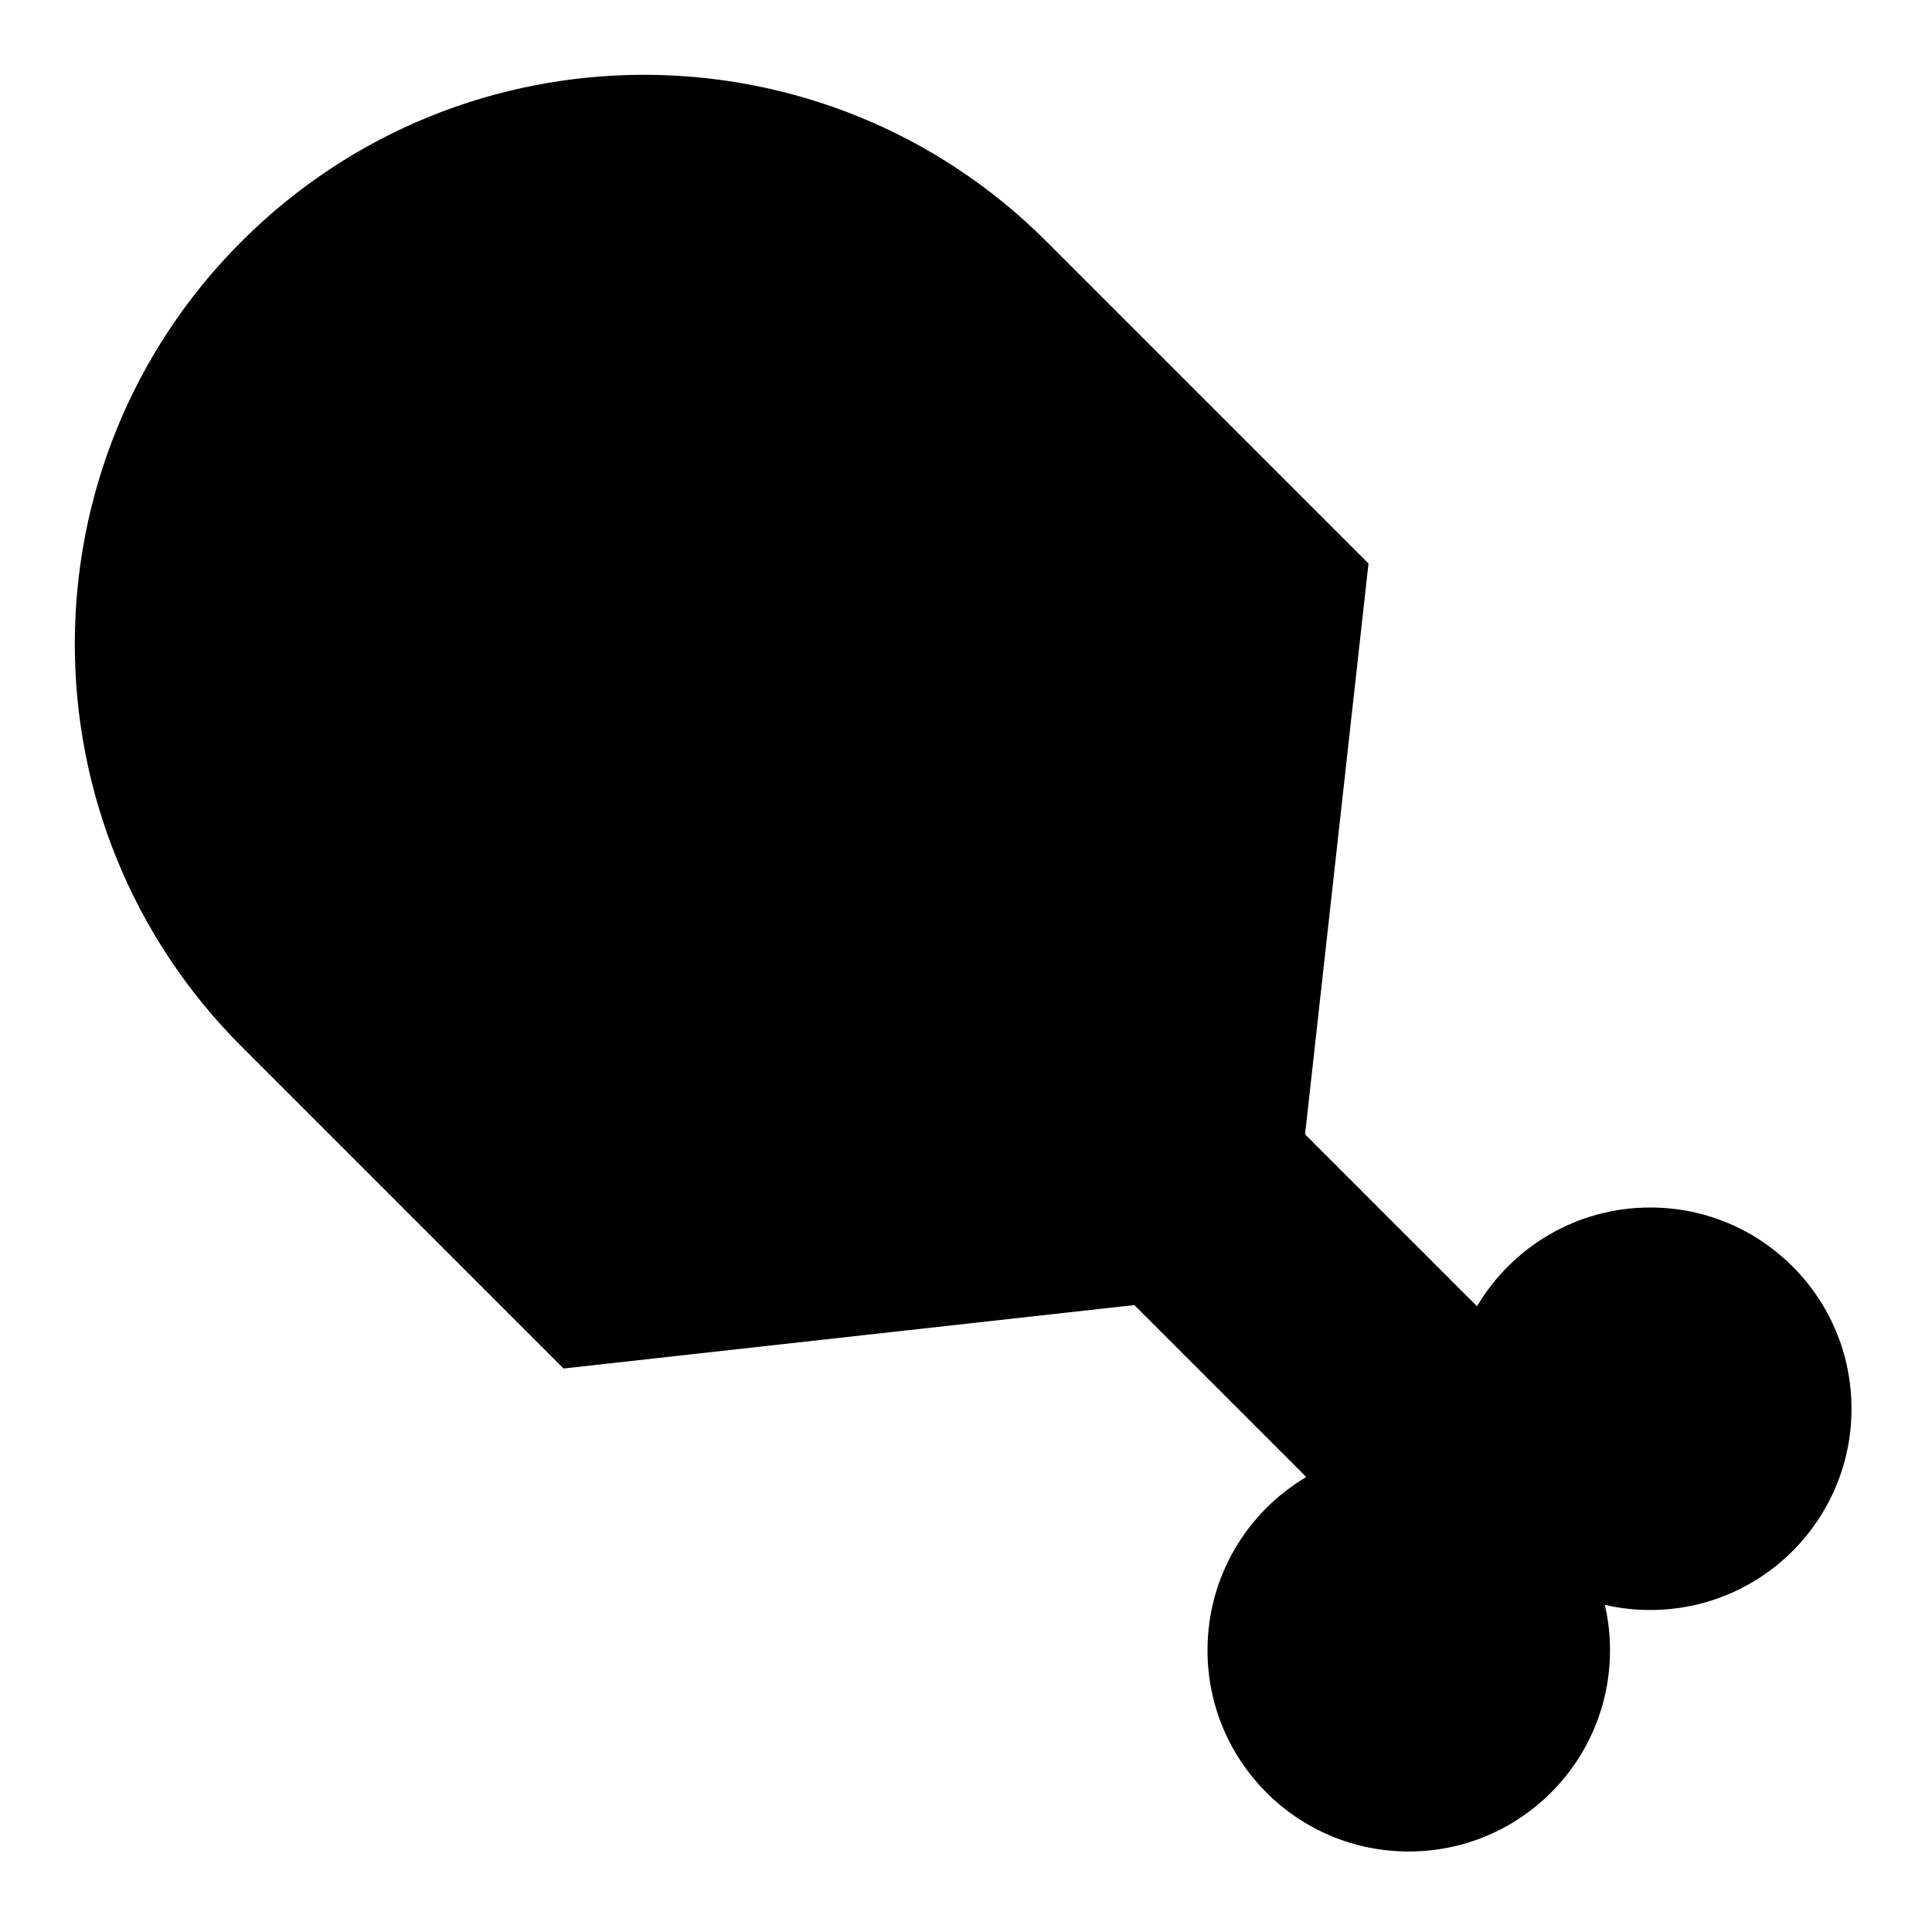 <svg xmlns="http://www.w3.org/2000/svg" fill="none" viewBox="0 0 24 24" id="Drum-Stick--Streamline-Sharp">
  <desc>
    Drum Stick Streamline Icon: https://streamlinehq.com
  </desc>
  <g id="drum-stick--cook-animal-drumsticks-products-chicken-cooking-nutrition-food">
    <path id="Union" fill="#000000" fill-rule="evenodd" d="m3 13 4 4 7.091 -0.788 2.136 2.136C15.492 18.783 15 19.584 15 20.5c0 1.381 1.119 2.5 2.5 2.5s2.5 -1.119 2.5 -2.5c0 -0.194 -0.022 -0.383 -0.064 -0.564 0.181 0.042 0.37 0.064 0.564 0.064 1.381 0 2.5 -1.119 2.5 -2.5s-1.119 -2.5 -2.5 -2.5c-0.916 0 -1.716 0.492 -2.152 1.227l-2.136 -2.136L17 7l-4 -4c-2.761 -2.761 -7.239 -2.761 -10 0C0.239 5.761 0.239 10.238 3 13Z" clip-rule="evenodd" stroke-width="1"></path>
  </g>
</svg>